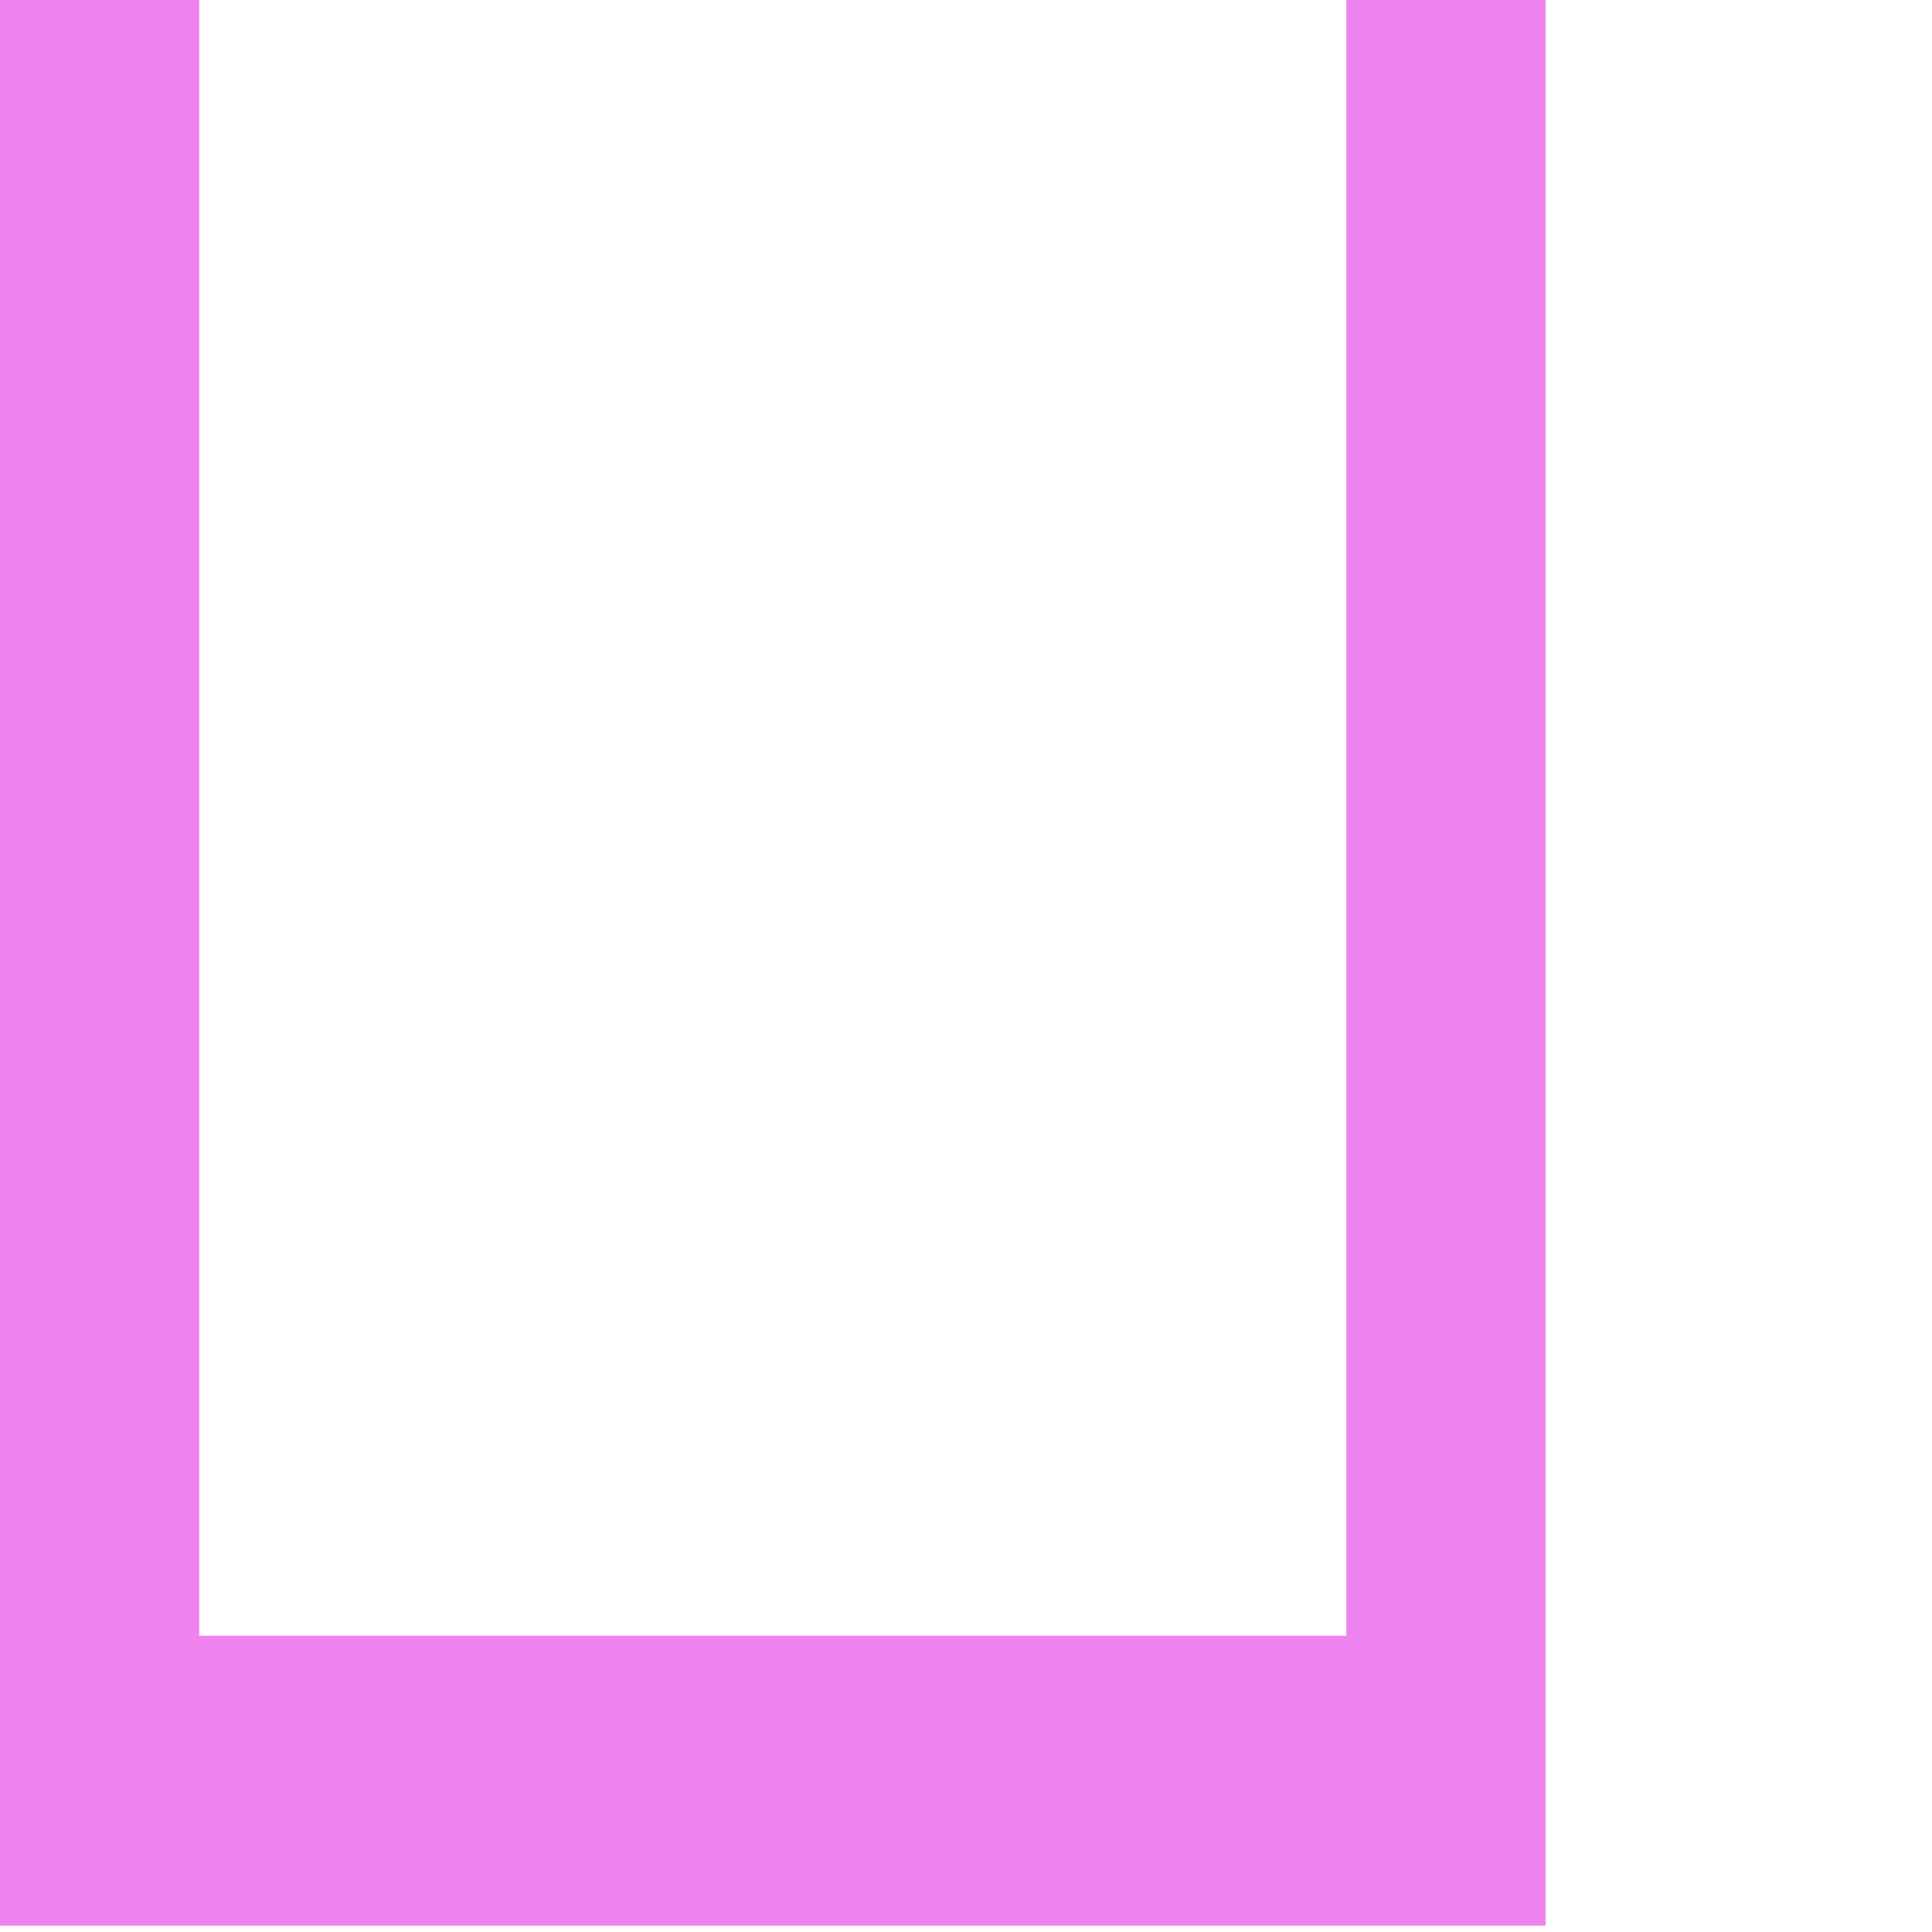 <?xml version="1.0" encoding="UTF-8" standalone="no"?>
<svg
   version="1.0"
   width="16"
   height="16"
   viewBox="0 0 16 16"
   preserveAspectRatio="xMidYMid"
   id="svg9788"
   sodipodi:docname="Action.svg"
   inkscape:version="1.2.2 (b0a8486, 2022-12-01)"
   xmlns:inkscape="http://www.inkscape.org/namespaces/inkscape"
   xmlns:sodipodi="http://sodipodi.sourceforge.net/DTD/sodipodi-0.dtd"
   xmlns="http://www.w3.org/2000/svg"
   xmlns:svg="http://www.w3.org/2000/svg">
  <defs
     id="defs9792" />
  <sodipodi:namedview
     id="namedview9790"
     pagecolor="#505050"
     bordercolor="#ffffff"
     borderopacity="1"
     inkscape:showpageshadow="0"
     inkscape:pageopacity="0"
     inkscape:pagecheckerboard="1"
     inkscape:deskcolor="#505050"
     inkscape:document-units="pt"
     showgrid="false"
     inkscape:zoom="19.340511"
     inkscape:cx="15.718302"
     inkscape:cy="9.9014964"
     inkscape:window-width="1463"
     inkscape:window-height="599"
     inkscape:window-x="0"
     inkscape:window-y="0"
     inkscape:window-maximized="0"
     inkscape:current-layer="svg9788" />
  <g
     transform="matrix(0.001,0,0,-0.002,0,15.947)"
     fill="#000000"
     stroke="none"
     id="g9786"
     style="fill:#ee82ee;fill-opacity:1">
    <path
       d="M 0,4800 V 0 h 6400 6400 V 4800 9600 H 6400 0 Z m 11150,-30 V 1200 H 6400 1650 v 3570 3570 h 4750 4750 z"
       id="path9784"
       style="fill:#ee82ee;fill-opacity:1" />
  </g>
</svg>
